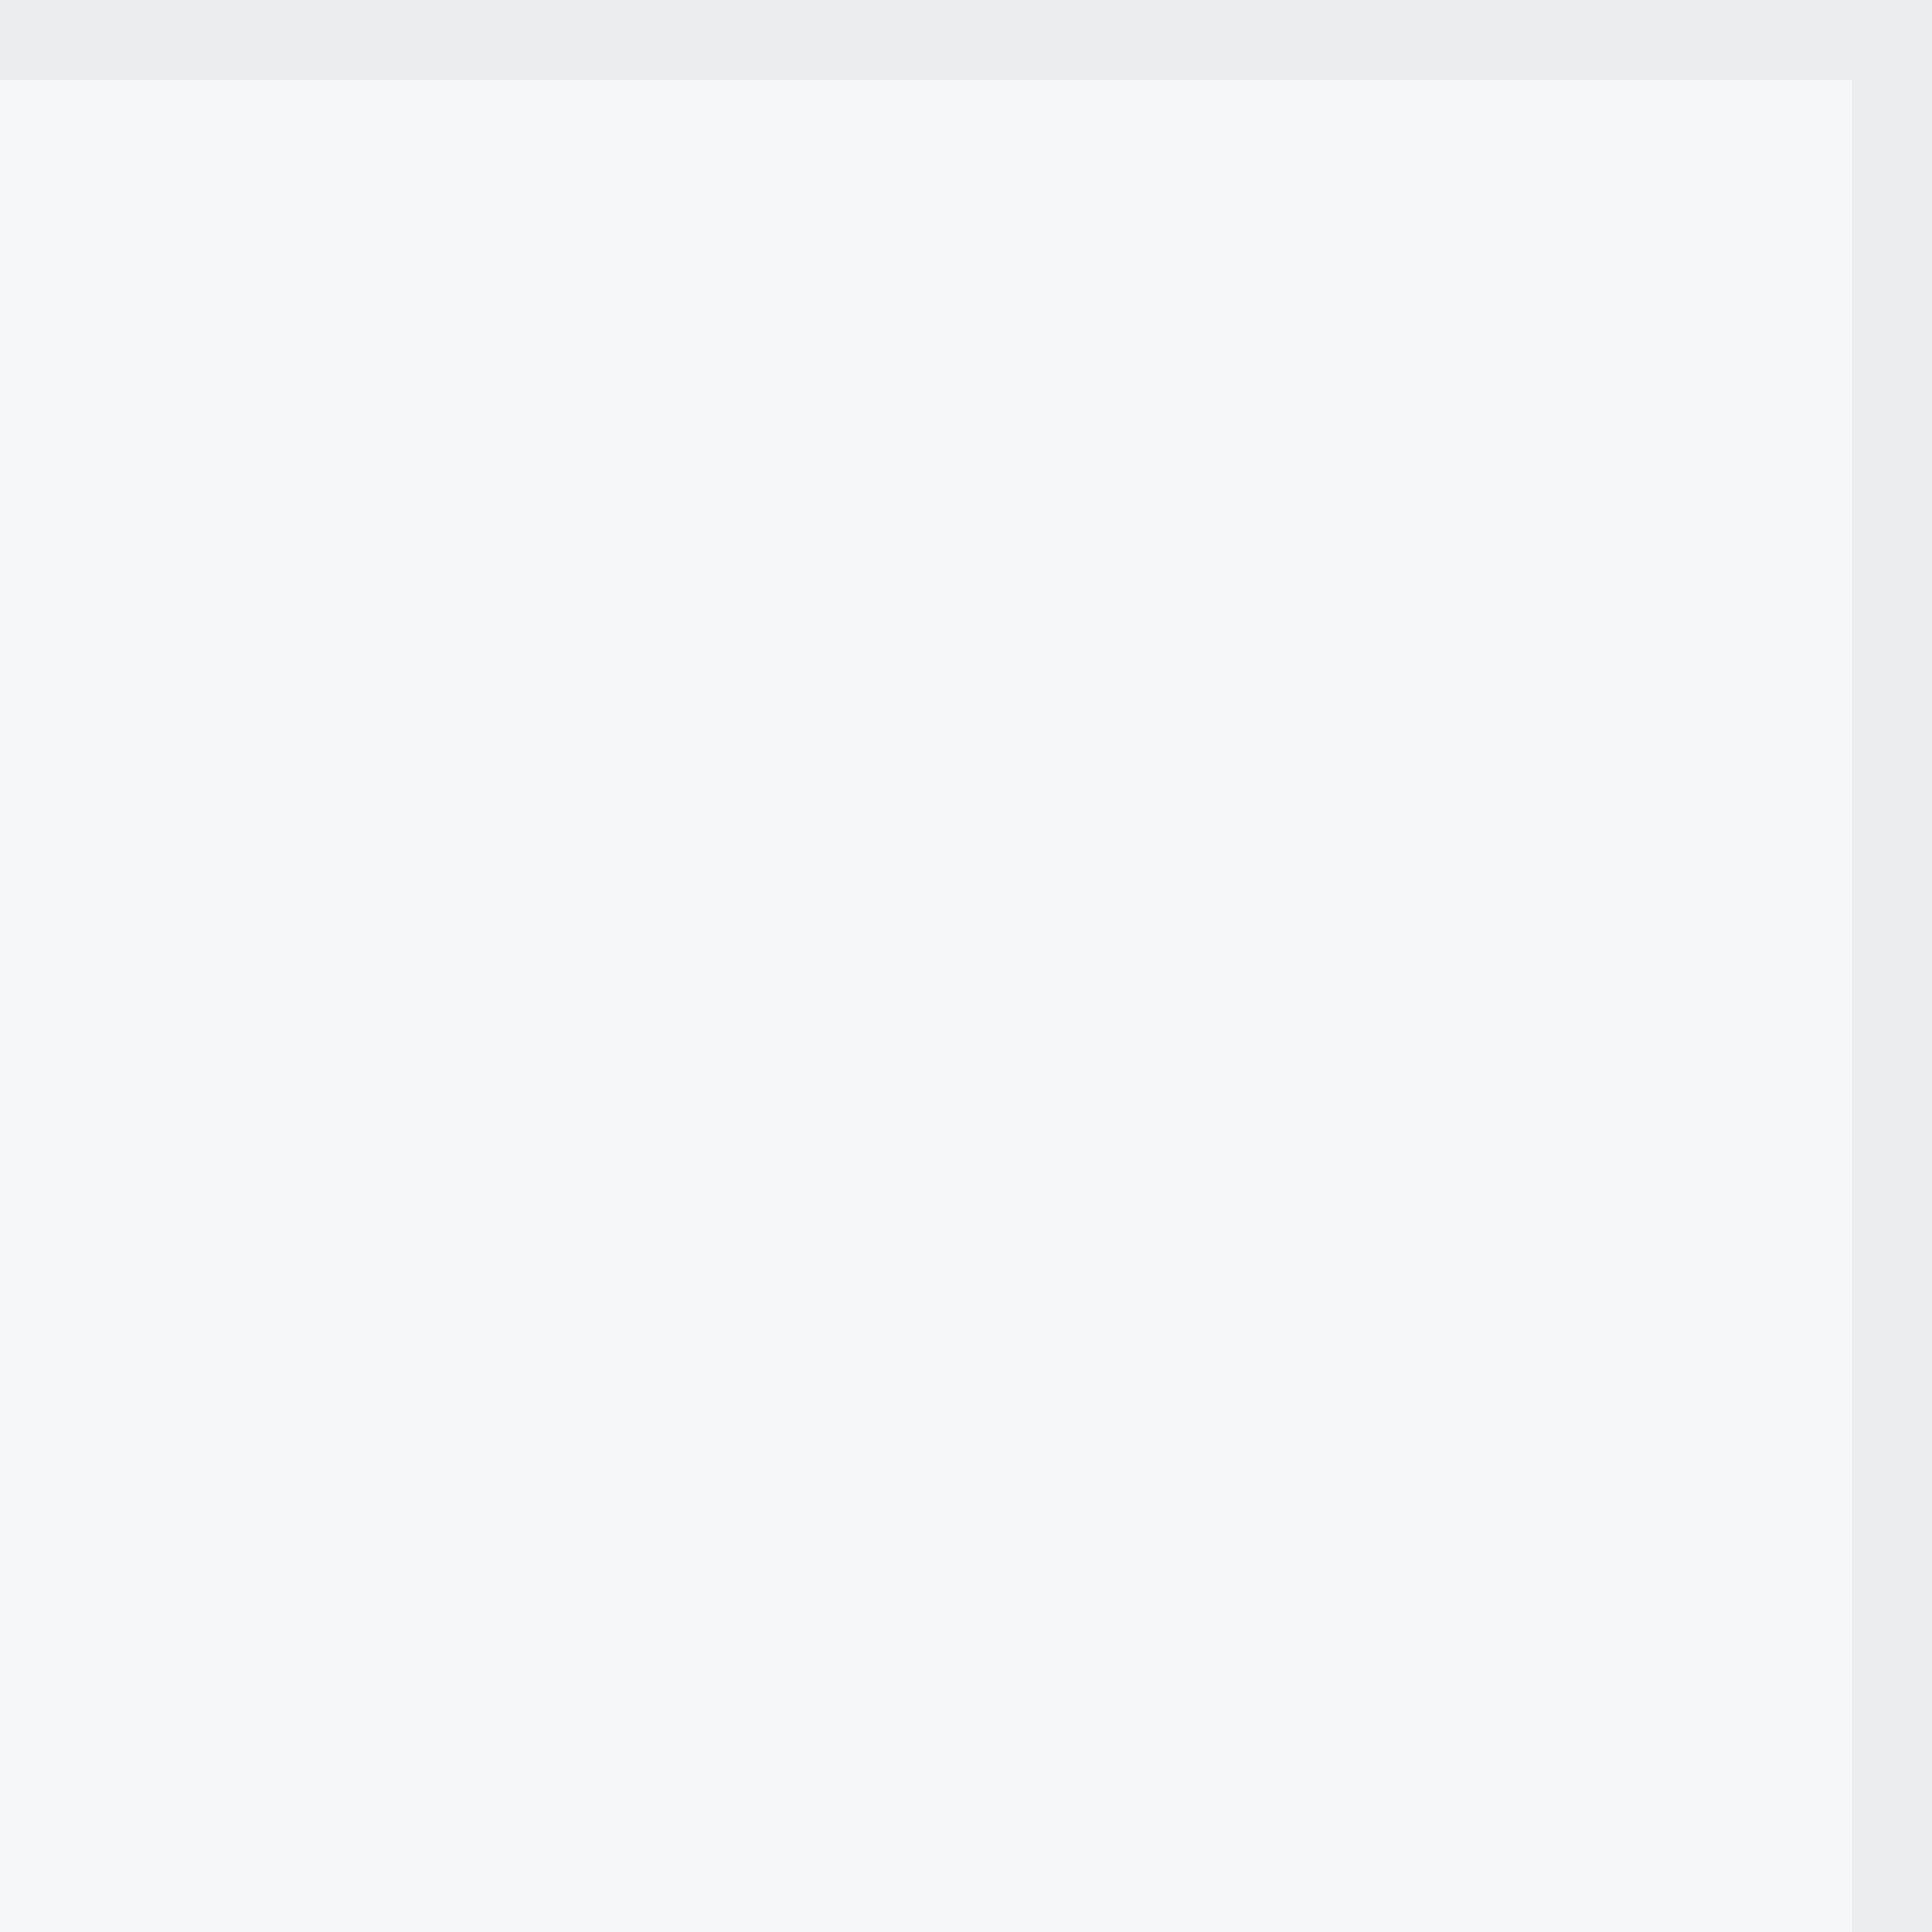 <?xml version="1.0" encoding="UTF-8" standalone="no"?>
<!-- Created with Inkscape (http://www.inkscape.org/) -->

<svg
   xmlns:dc="http://purl.org/dc/elements/1.1/"
   xmlns:cc="http://creativecommons.org/ns#"
   xmlns:rdf="http://www.w3.org/1999/02/22-rdf-syntax-ns#"
   xmlns:svg="http://www.w3.org/2000/svg"
   xmlns="http://www.w3.org/2000/svg"
   xmlns:sodipodi="http://sodipodi.sourceforge.net/DTD/sodipodi-0.dtd"
   xmlns:inkscape="http://www.inkscape.org/namespaces/inkscape"
   version="1.1"
   id="svg4539"
   width="10.378"
   height="10.378"
   viewBox="0 0 10.378 10.378"
   sodipodi:docname="grid2.svg"
   inkscape:export-filename="/home/pietro/Schifezze/c-er/img/grid.png"
   inkscape:export-xdpi="144"
   inkscape:export-ydpi="144"
   inkscape:version="0.92.0 r">
  <rect x="0" y="0" width="10.378" height="10.378" fill="#333333" stroke="none"/>
  <defs
     id="defs4543" />
  <sodipodi:namedview
     pagecolor="#ffffff"
     bordercolor="#666666"
     borderopacity="1"
     objecttolerance="10"
     gridtolerance="10"
     guidetolerance="10"
     inkscape:pageopacity="0"
     inkscape:pageshadow="2"
     inkscape:window-width="1440"
     inkscape:window-height="843"
     id="namedview4541"
     showgrid="false"
     showguides="false"
     fit-margin-top="0"
     fit-margin-left="0"
     fit-margin-right="0"
     fit-margin-bottom="0"
     inkscape:zoom="25.652162"
     inkscape:cx="-1.0660726"
     inkscape:cy="1.5671552"
     inkscape:window-x="0"
     inkscape:window-y="30"
     inkscape:window-maximized="1"
     inkscape:current-layer="svg4539" />
  <rect
     style="color:#000000;clip-rule:nonzero;display:inline;overflow:visible;visibility:visible;opacity:1;isolation:auto;mix-blend-mode:normal;color-interpolation:sRGB;color-interpolation-filters:linearRGB;solid-color:#000000;solid-opacity:1;fill:#f6f7f8;fill-opacity:1;fill-rule:nonzero;stroke:#ecedee;stroke-width:0.428;stroke-linecap:square;stroke-linejoin:miter;stroke-miterlimit:4;stroke-dasharray:none;stroke-dashoffset:0;stroke-opacity:1;color-rendering:auto;image-rendering:auto;shape-rendering:auto;text-rendering:auto;enable-background:accumulate"
     id="rect4549"
     width="11.315"
     height="11.315"
     x="-1.151"
     y="0.214" />
</svg>
